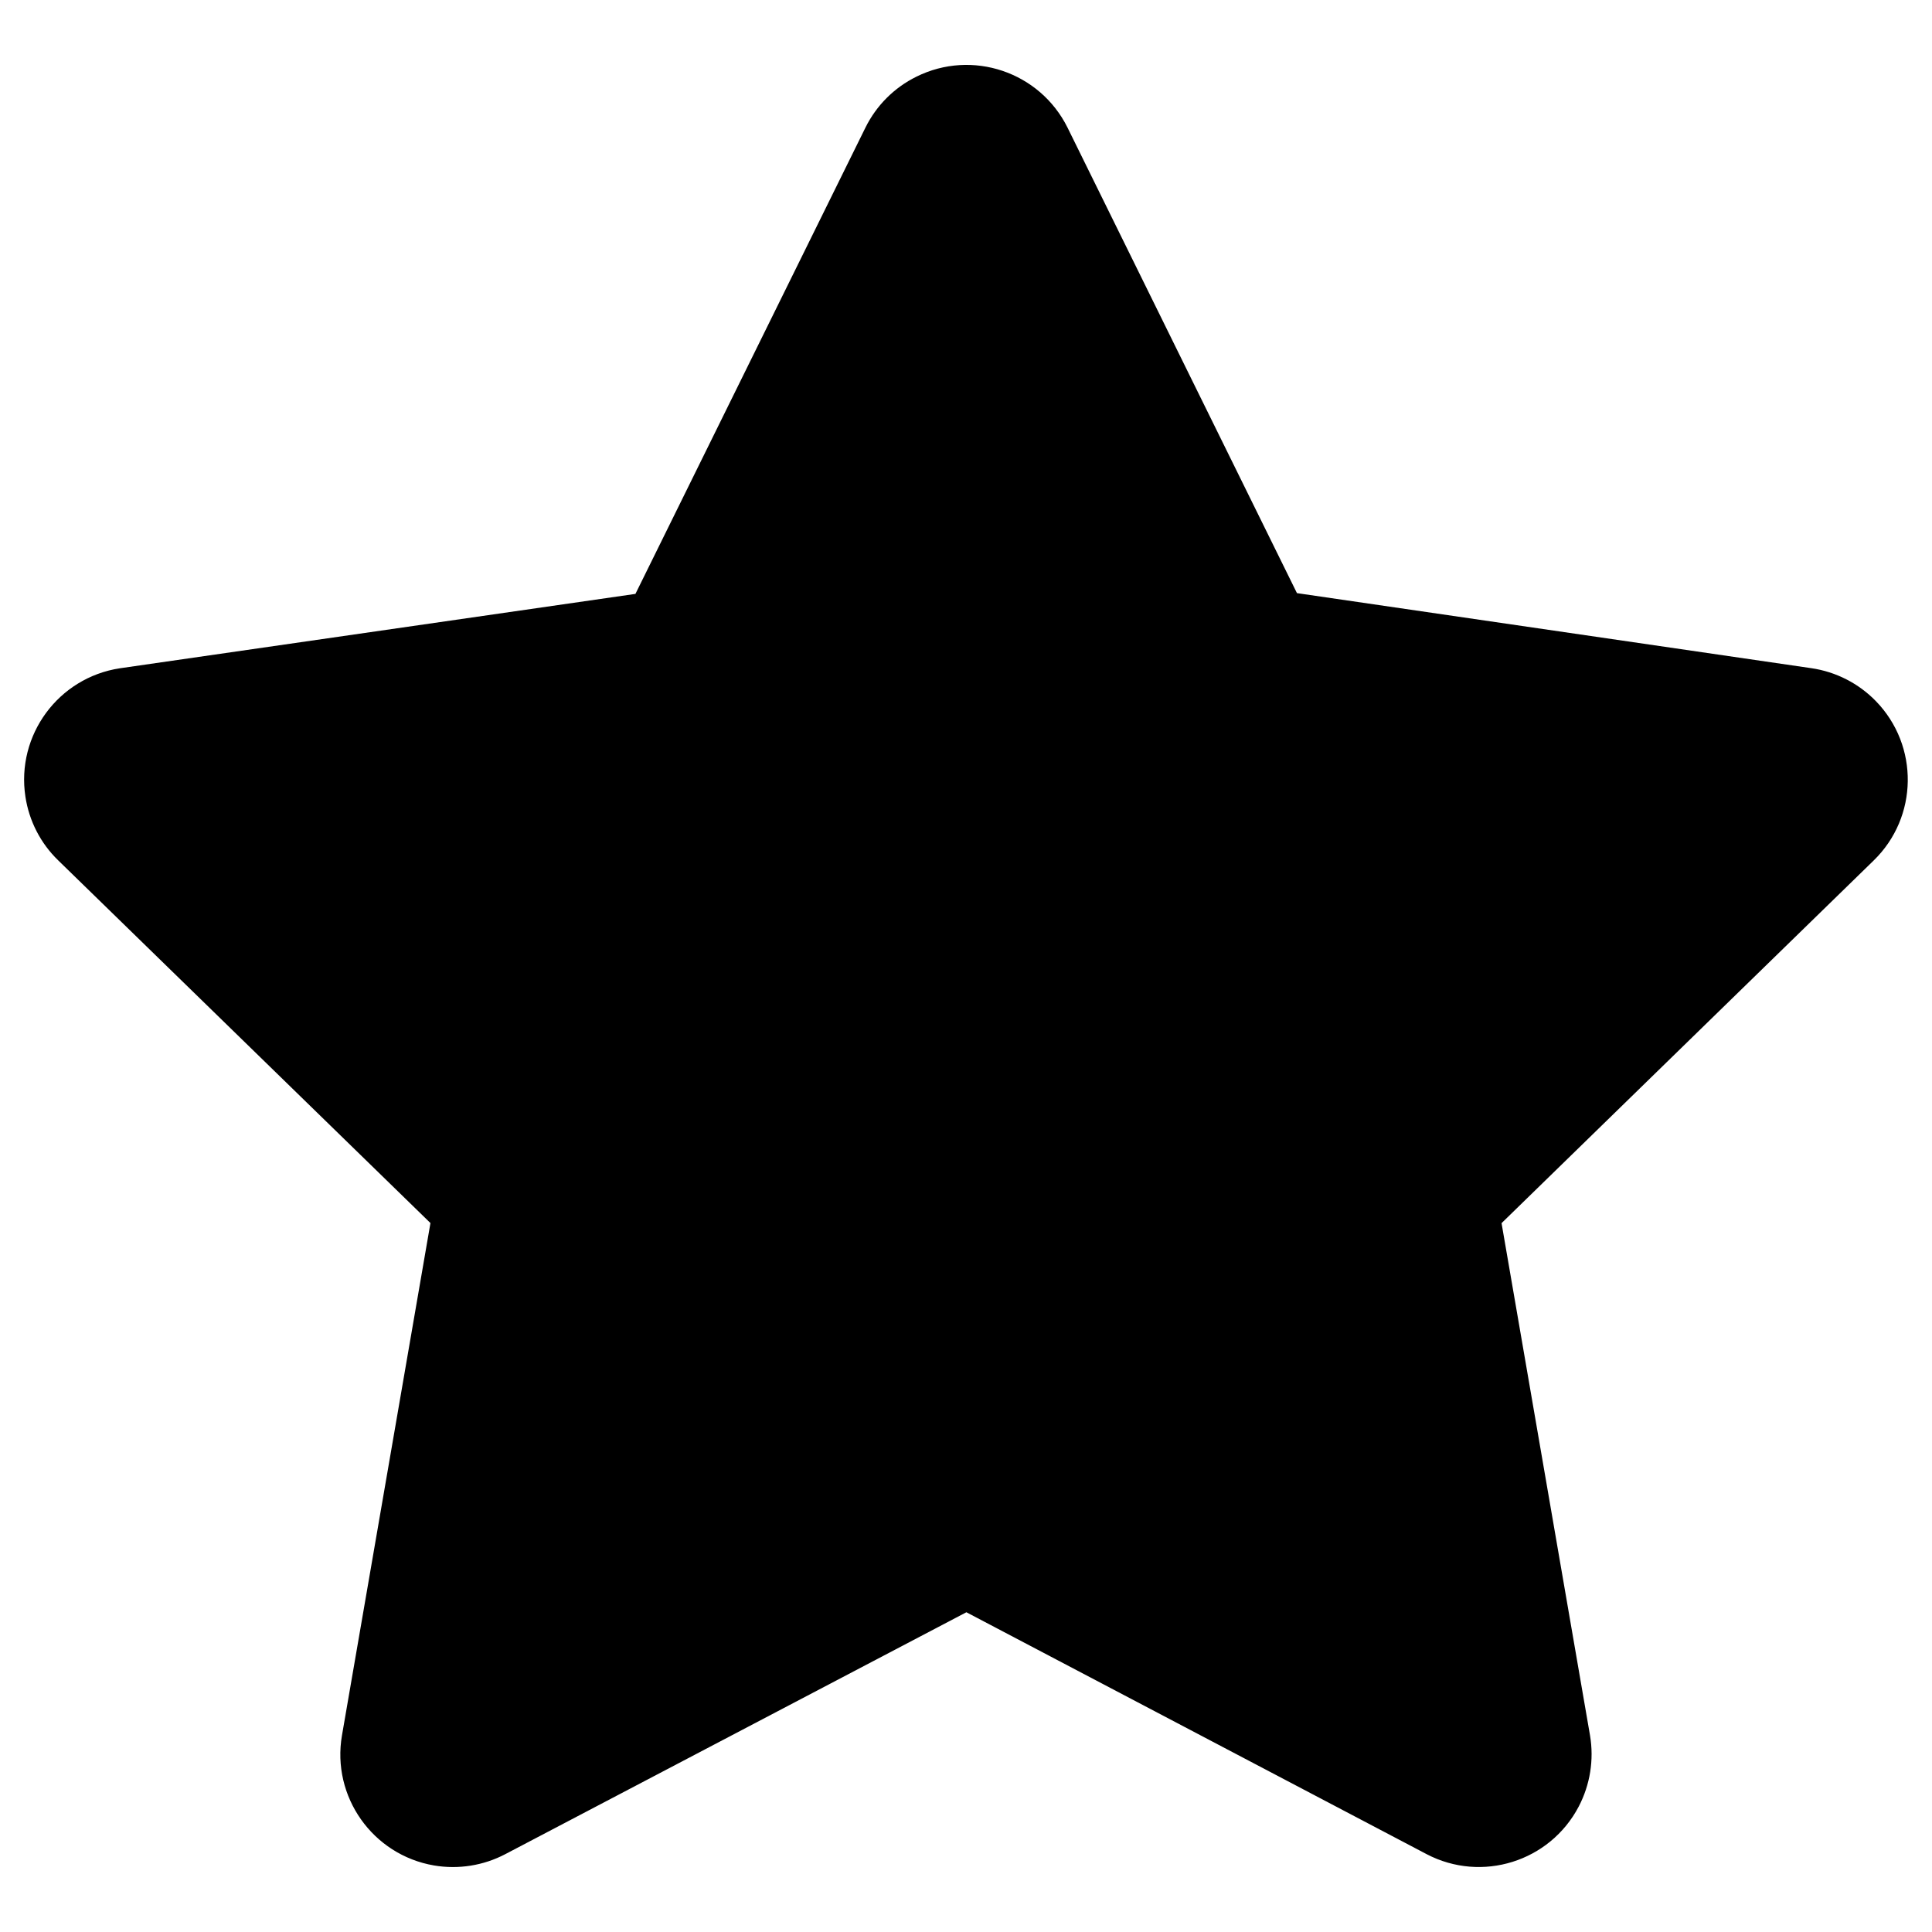 <?xml version="1.0" encoding="utf-8"?>
<!-- Generator: Adobe Illustrator 26.0.1, SVG Export Plug-In . SVG Version: 6.00 Build 0)  -->
<svg version="1.1" id="Layer_1" xmlns="http://www.w3.org/2000/svg" xmlns:xlink="http://www.w3.org/1999/xlink" x="0px" y="0px"
	 viewBox="0 0 200 200" style="enable-background:new 0 0 200 200;" xml:space="preserve">
<style type="text/css">
	.st0{fill-rule:evenodd;clip-rule:evenodd;}
	.st1{enable-background:new    ;}
	.st2{opacity:0.65;}
	.st3{opacity:0.64;}
	.st4{opacity:0.5;}
	.st5{opacity:0.8;}
	.st6{fill-rule:evenodd;clip-rule:evenodd;enable-background:new    ;}
</style>
<path id="Icon_awesome-star_00000059267573649930251040000013967193322967928498_" class="st1" d="M89.59,13.21L65.78,61.48
	l-53.37,7.7C6.04,70.15,1.66,76.1,2.63,82.47c0.38,2.51,1.57,4.83,3.4,6.6l38.53,37.54l-9.16,53.04
	c-1.09,6.34,3.18,12.37,9.52,13.46c2.53,0.43,5.12,0.02,7.39-1.17l47.73-25.04l47.64,25.04c5.71,2.99,12.76,0.78,15.75-4.93
	c1.18-2.26,1.59-4.84,1.17-7.35l-9.16-53.04l38.52-37.54c4.62-4.49,4.72-11.88,0.23-16.5c-1.79-1.84-4.14-3.04-6.68-3.41
	l-53.25-7.77l-23.75-48.19c-2.87-5.78-9.88-8.14-15.65-5.27C92.57,9.07,90.72,10.92,89.59,13.21z"/>
</svg>

